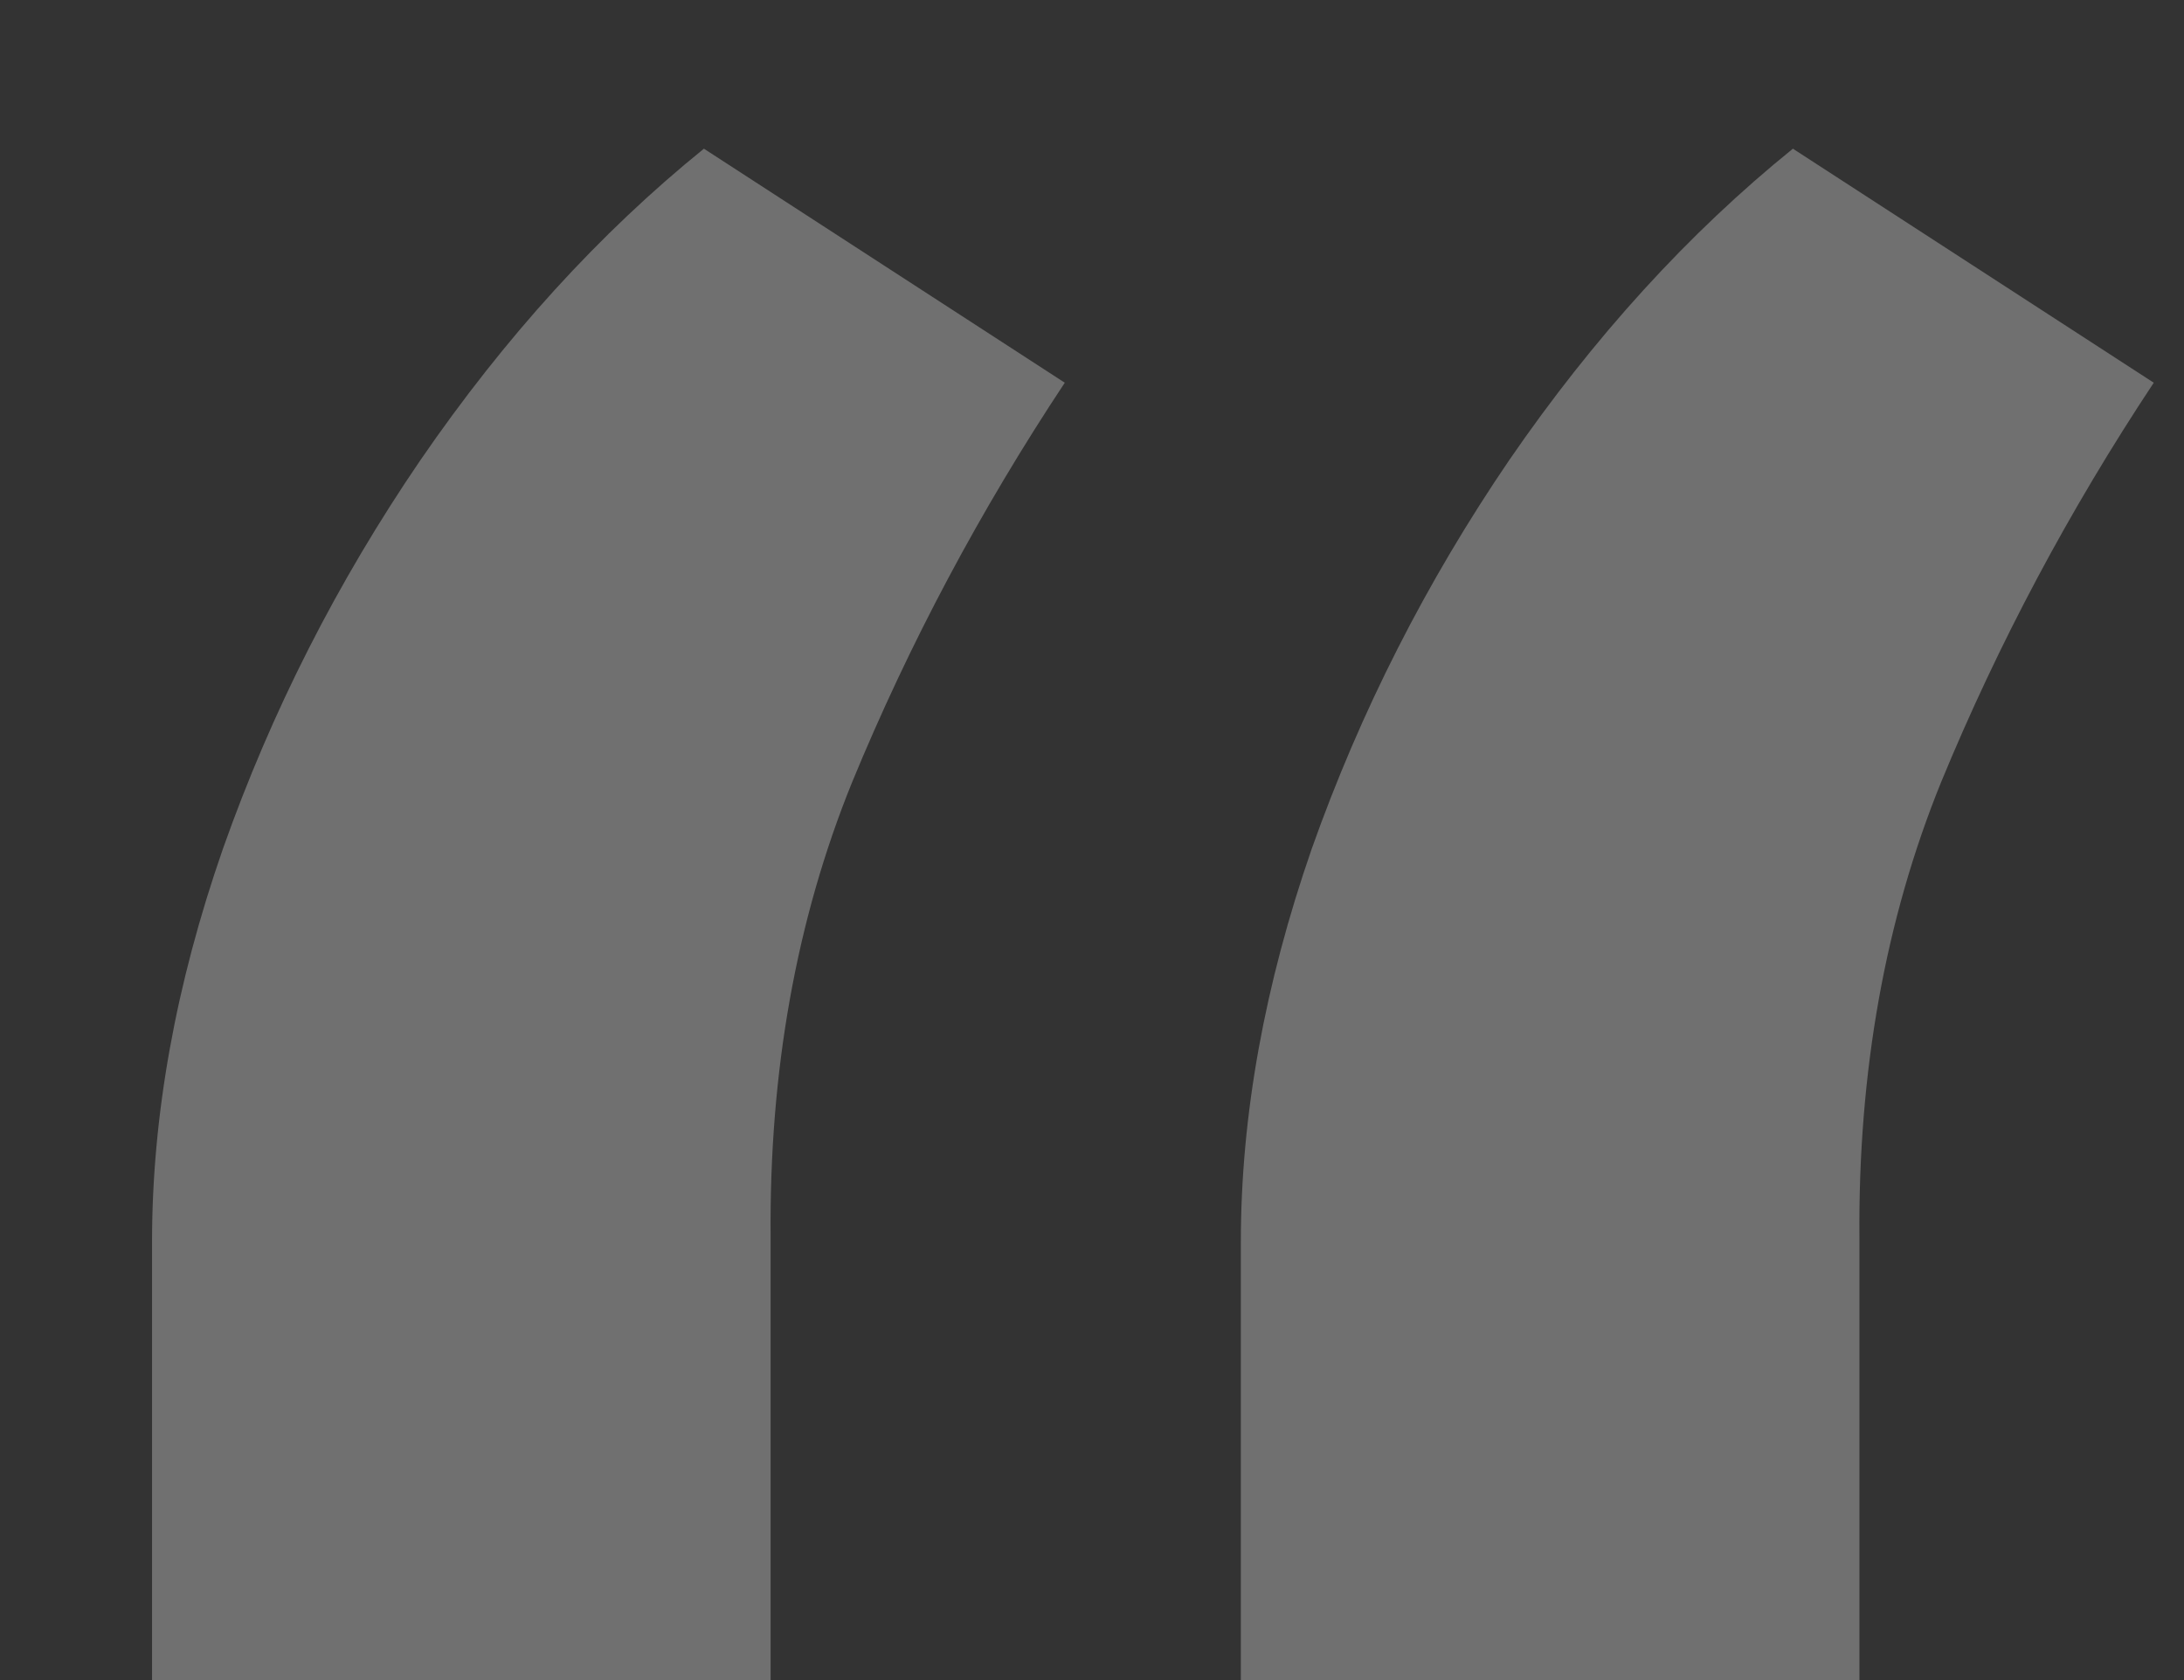 <svg width="13" height="10" viewBox="0 0 13 10" fill="none" xmlns="http://www.w3.org/2000/svg">
    <rect x="0" y="0" width="13" height="10" fill="#333333" stroke="none"/>
    <path d="M0.905 10V7.392C0.905 6.642 1.045 5.862 1.327 5.052C1.616 4.234 2.008 3.463 2.503 2.738C3.006 2.006 3.568 1.388 4.19 0.885L6.338 2.278C5.835 3.037 5.413 3.829 5.072 4.656C4.74 5.474 4.578 6.378 4.587 7.366V10H0.905ZM7.386 10V7.392C7.386 6.642 7.527 5.862 7.808 5.052C8.098 4.234 8.49 3.463 8.984 2.738C9.487 2.006 10.05 1.388 10.672 0.885L12.82 2.278C12.317 3.037 11.895 3.829 11.554 4.656C11.222 5.474 11.06 6.378 11.068 7.366V10H7.386Z" fill="white" fill-opacity="0.3"/>
    </svg>
    